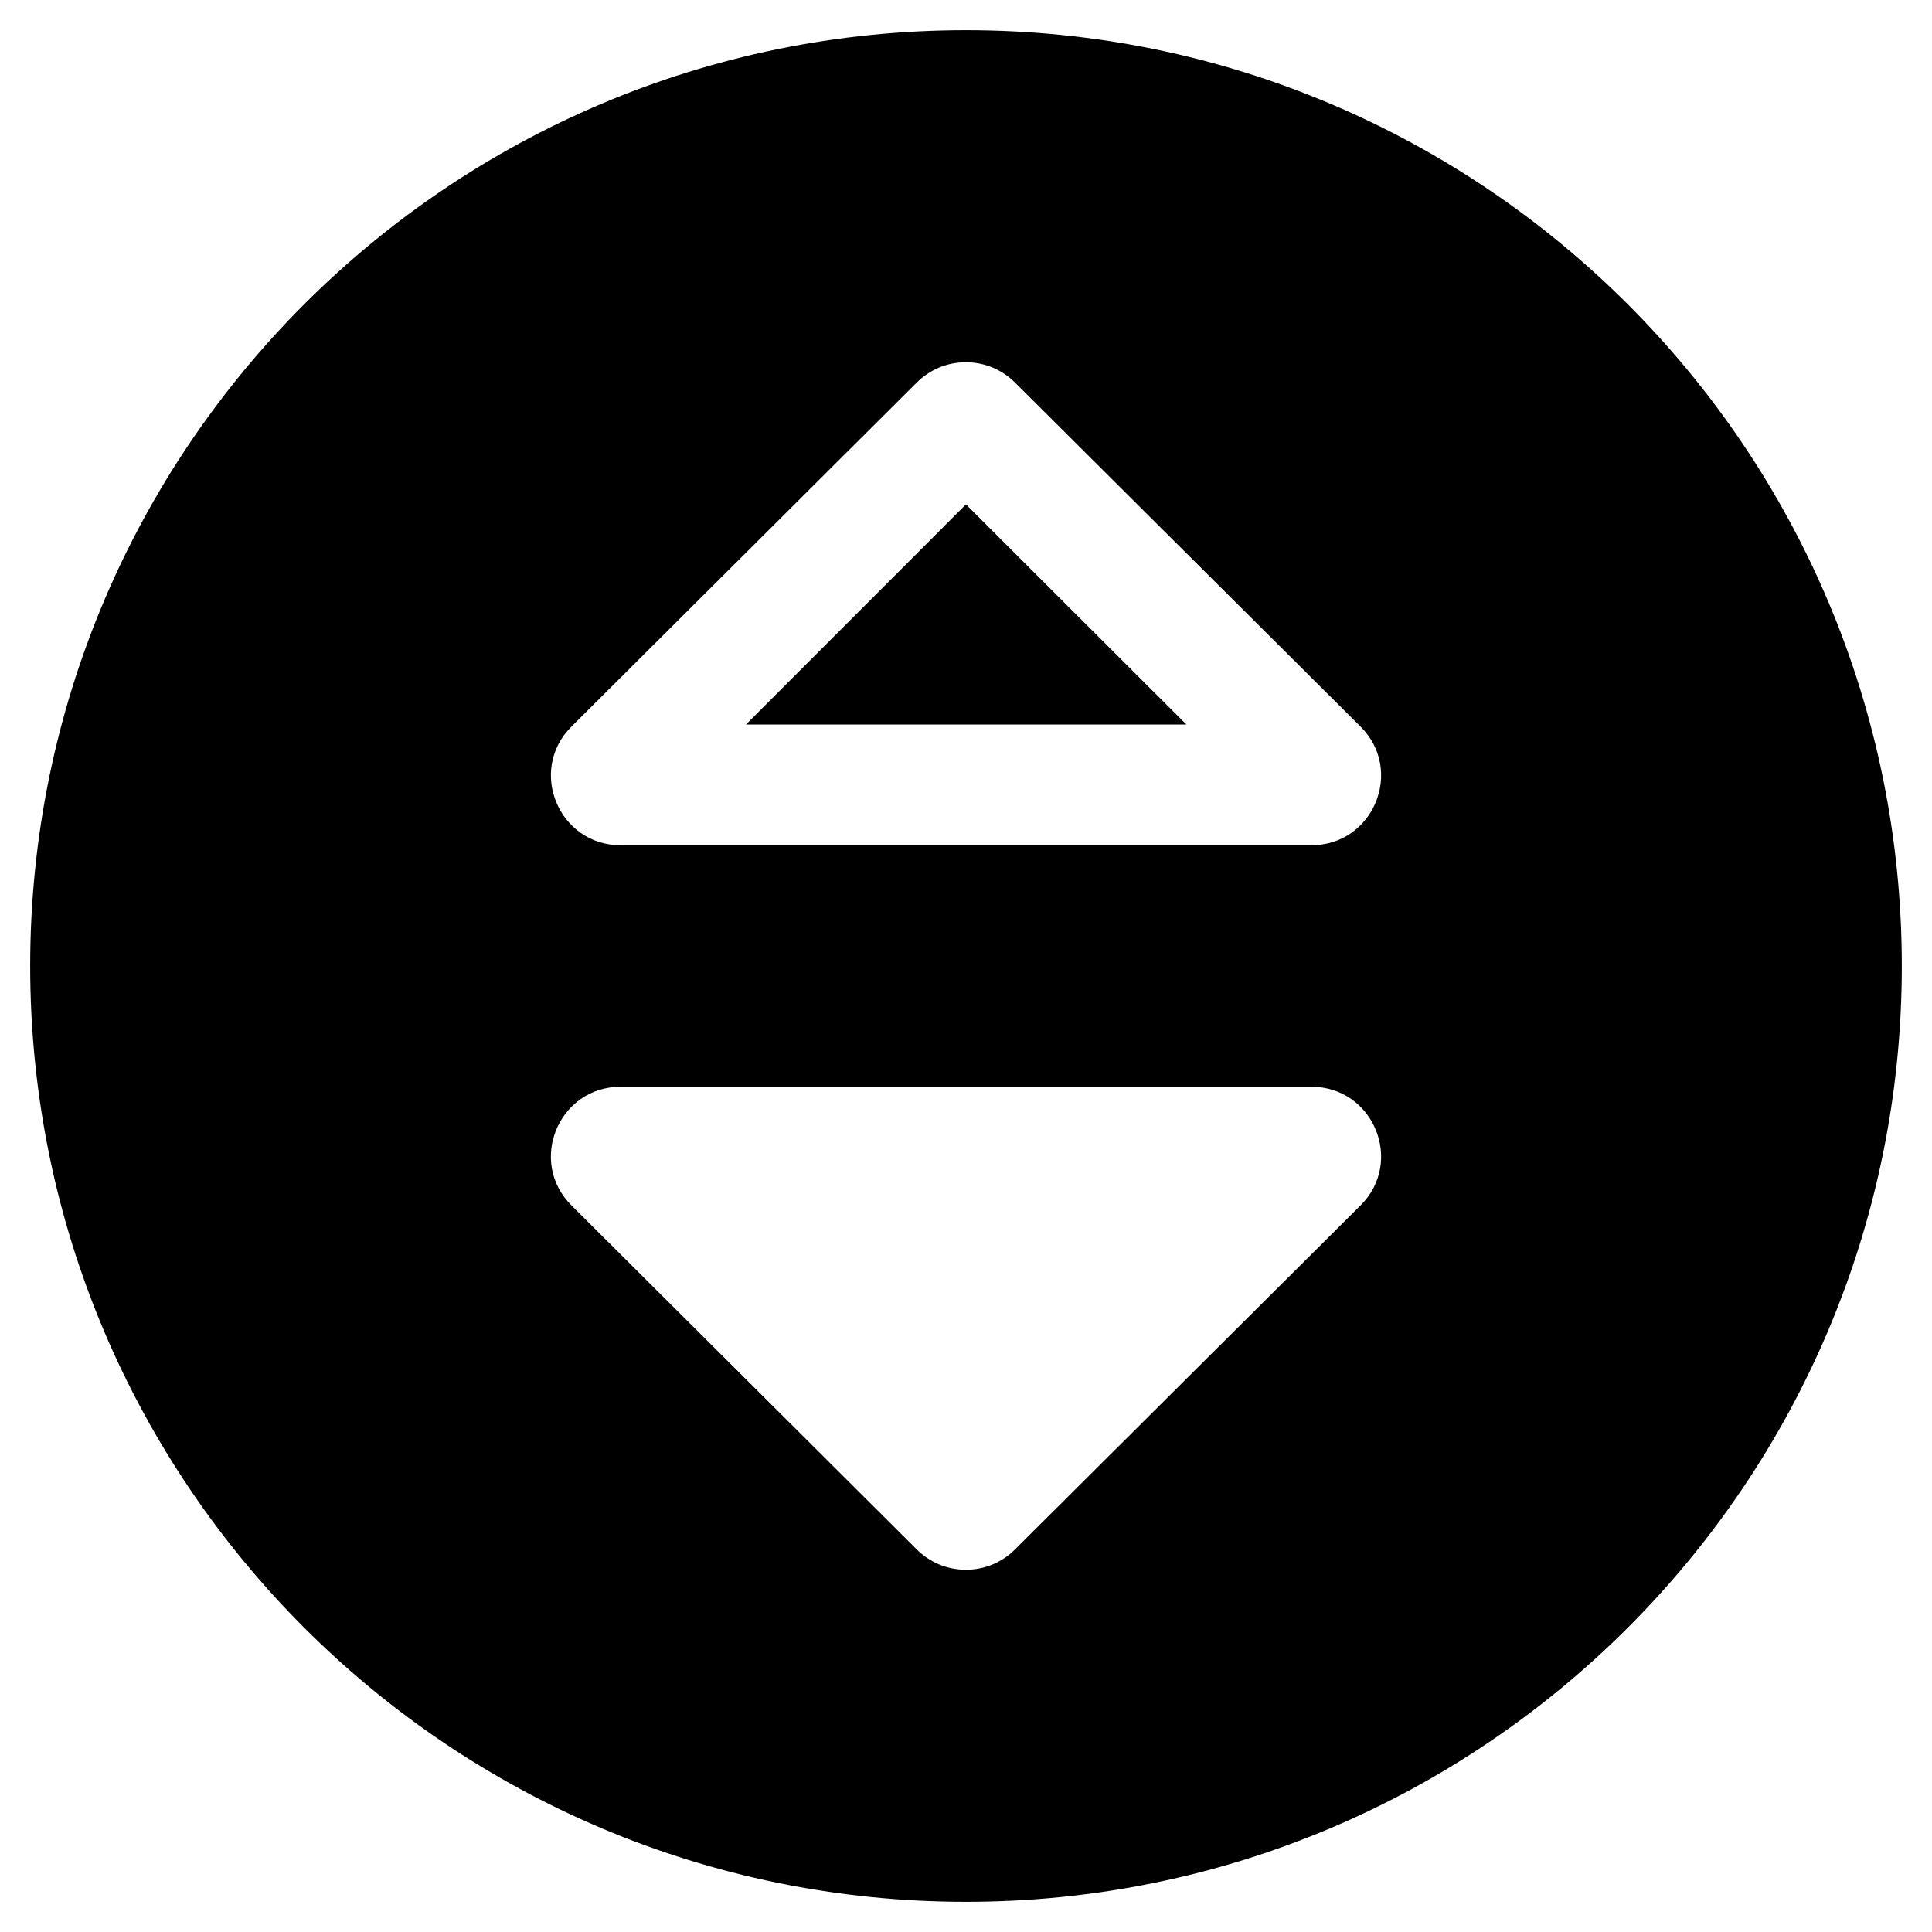 <!-- Generated by IcoMoon.io -->
<svg version="1.1" xmlns="http://www.w3.org/2000/svg" width="32" height="32" viewBox="0 0 32 32">
<title>sort-circle-down-solid</title>
<path d="M12.356 12h7.294l-3.651-3.646zM16 0.5c-8.563 0-15.5 6.938-15.5 15.5s6.938 15.5 15.5 15.5 15.5-6.938 15.5-15.5-6.938-15.5-15.5-15.5zM22.536 19.964l-5.723 5.698c-0.208 0.209-0.496 0.338-0.815 0.338s-0.606-0.129-0.815-0.338l-0-0-5.719-5.698c-0.725-0.723-0.214-1.964 0.817-1.964h11.438c1.031 0 1.542 1.241 0.817 1.964zM21.719 14h-11.438c-1.029 0-1.542-1.241-0.817-1.964l5.719-5.698c0.208-0.209 0.496-0.338 0.815-0.338s0.606 0.129 0.815 0.338l0 0 5.723 5.698c0.725 0.723 0.214 1.964-0.817 1.964z"></path>
</svg>
